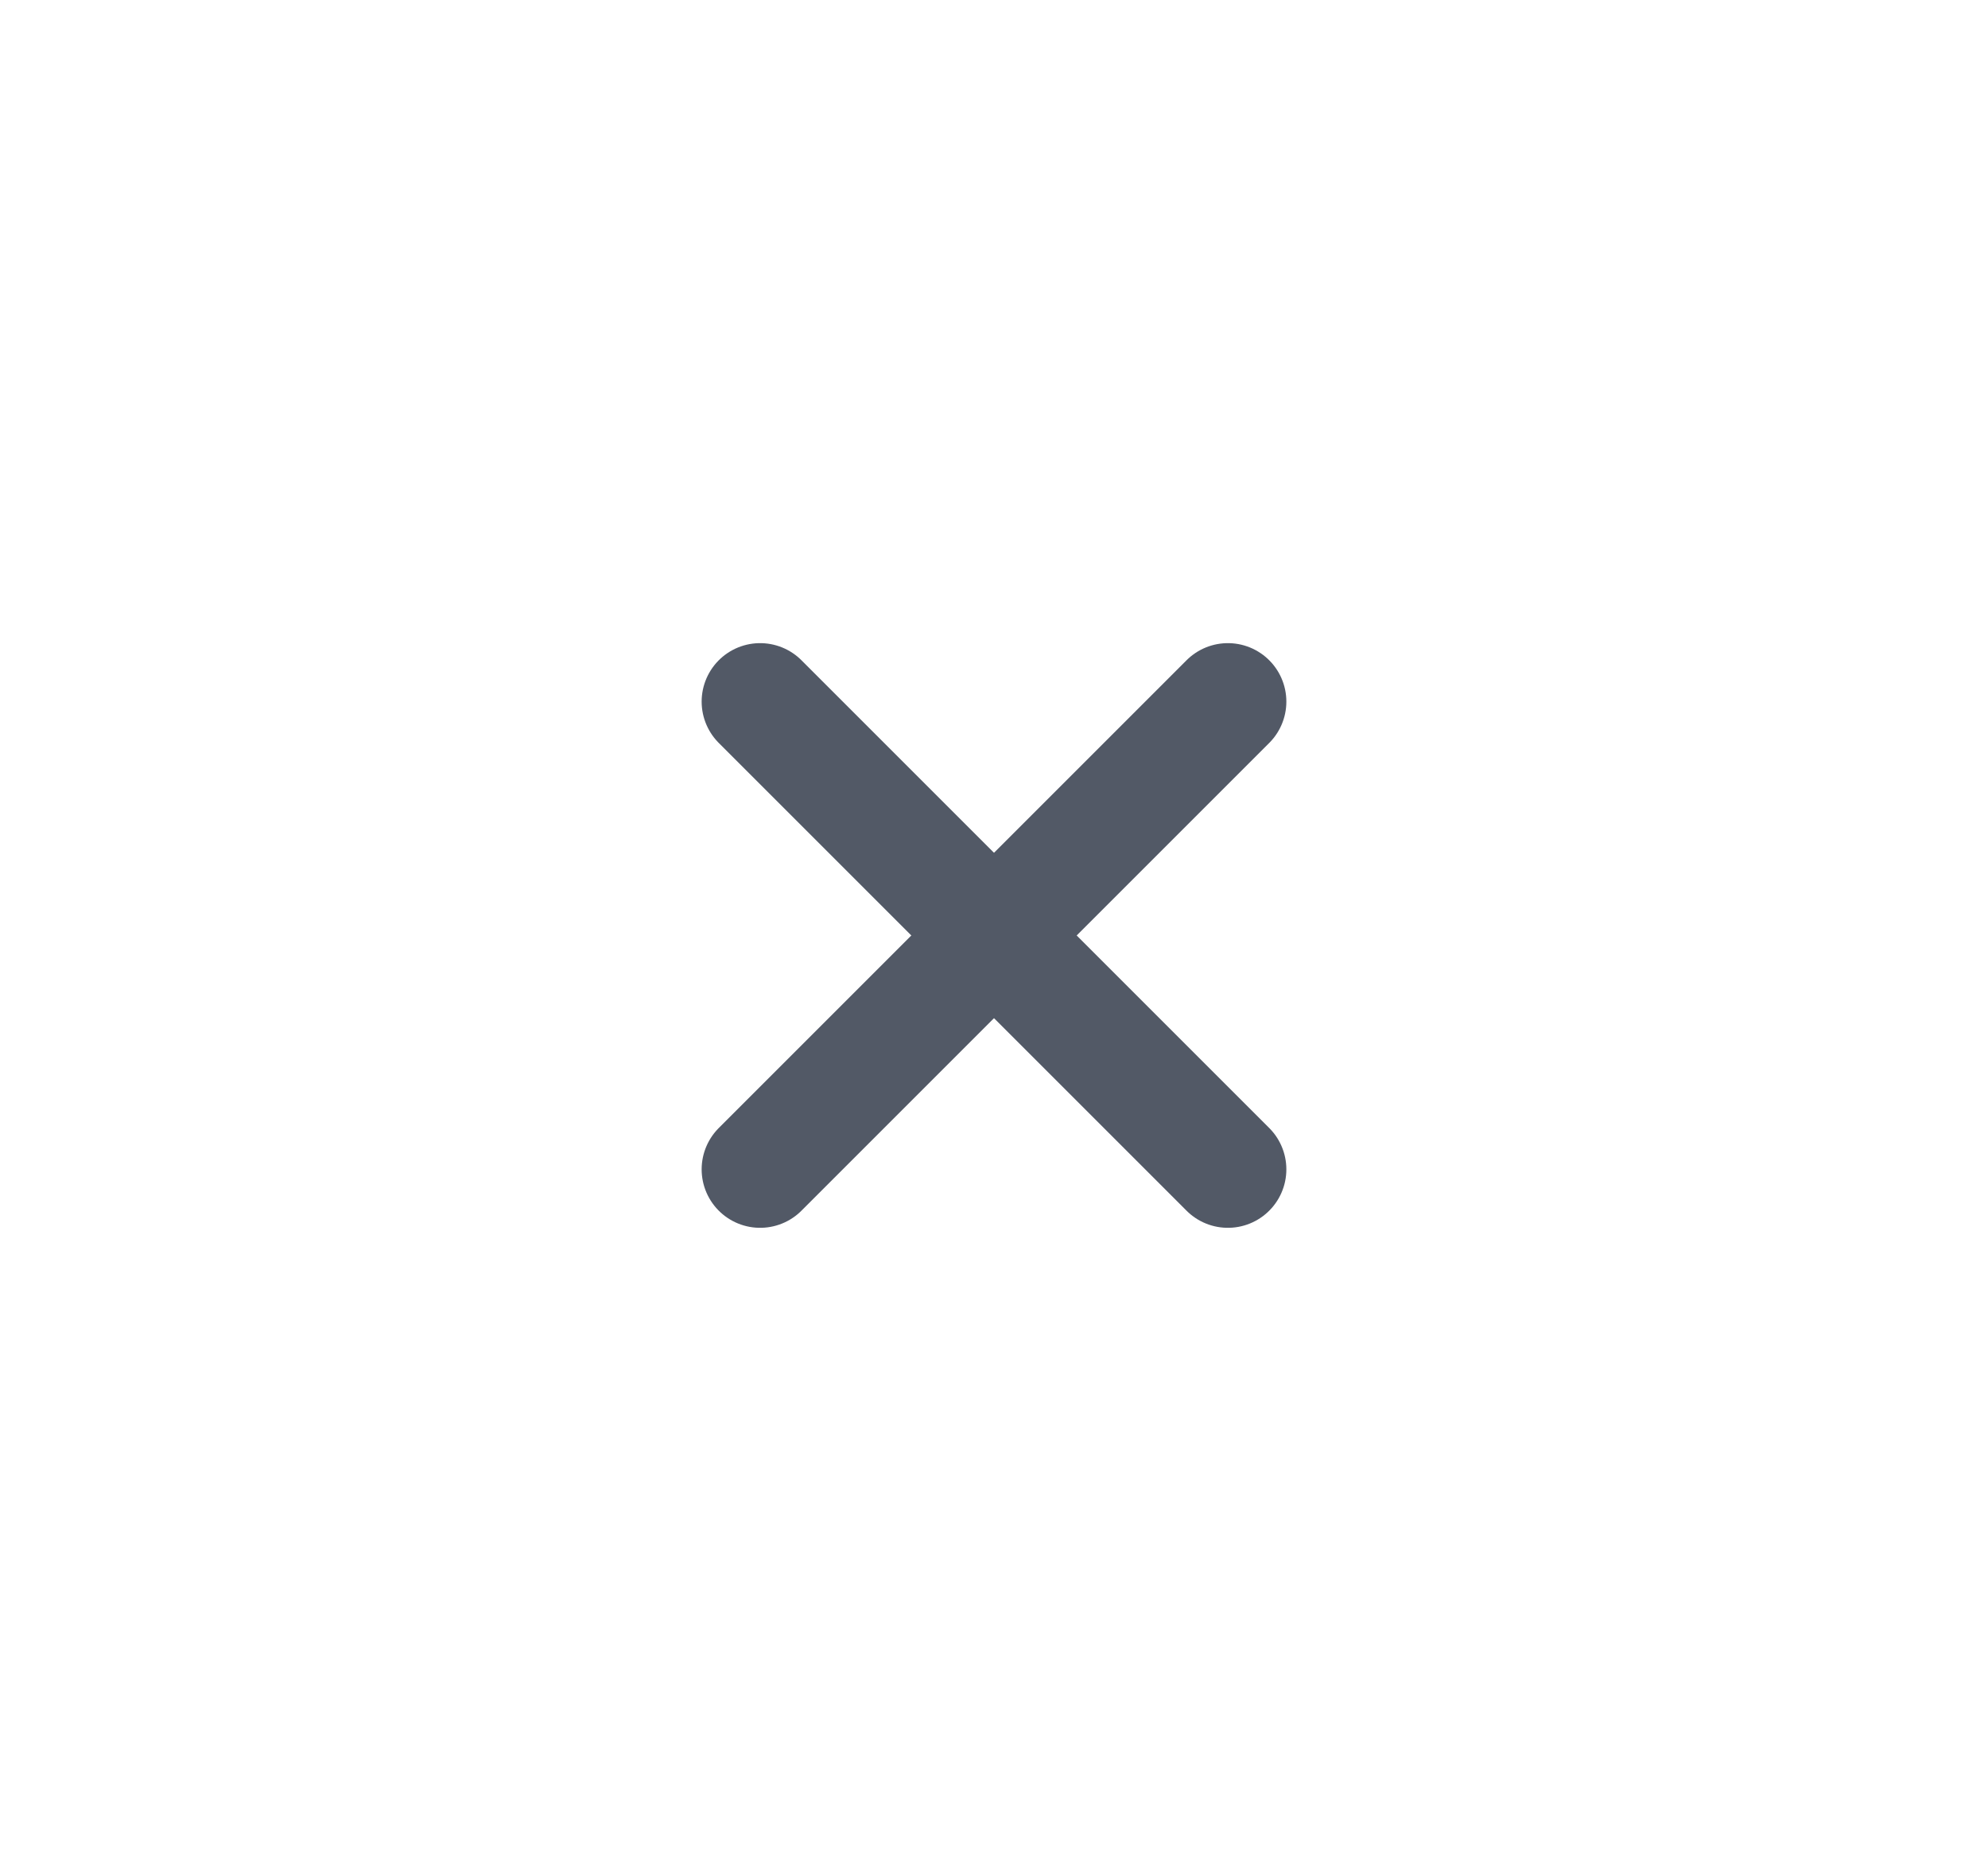 <svg width="17" height="16" viewBox="0 0 17 16" fill="none" xmlns="http://www.w3.org/2000/svg">
<!-- <circle opacity="1" cx="8.5" cy="8" r="8" fill="#bb86fc1f"/> -->
<path d="M6.5 6L10.5 10" stroke="#525966" stroke-linecap="round"/>
<path d="M10.5 6L6.5 10" stroke="#525966" stroke-linecap="round"/>
</svg>

